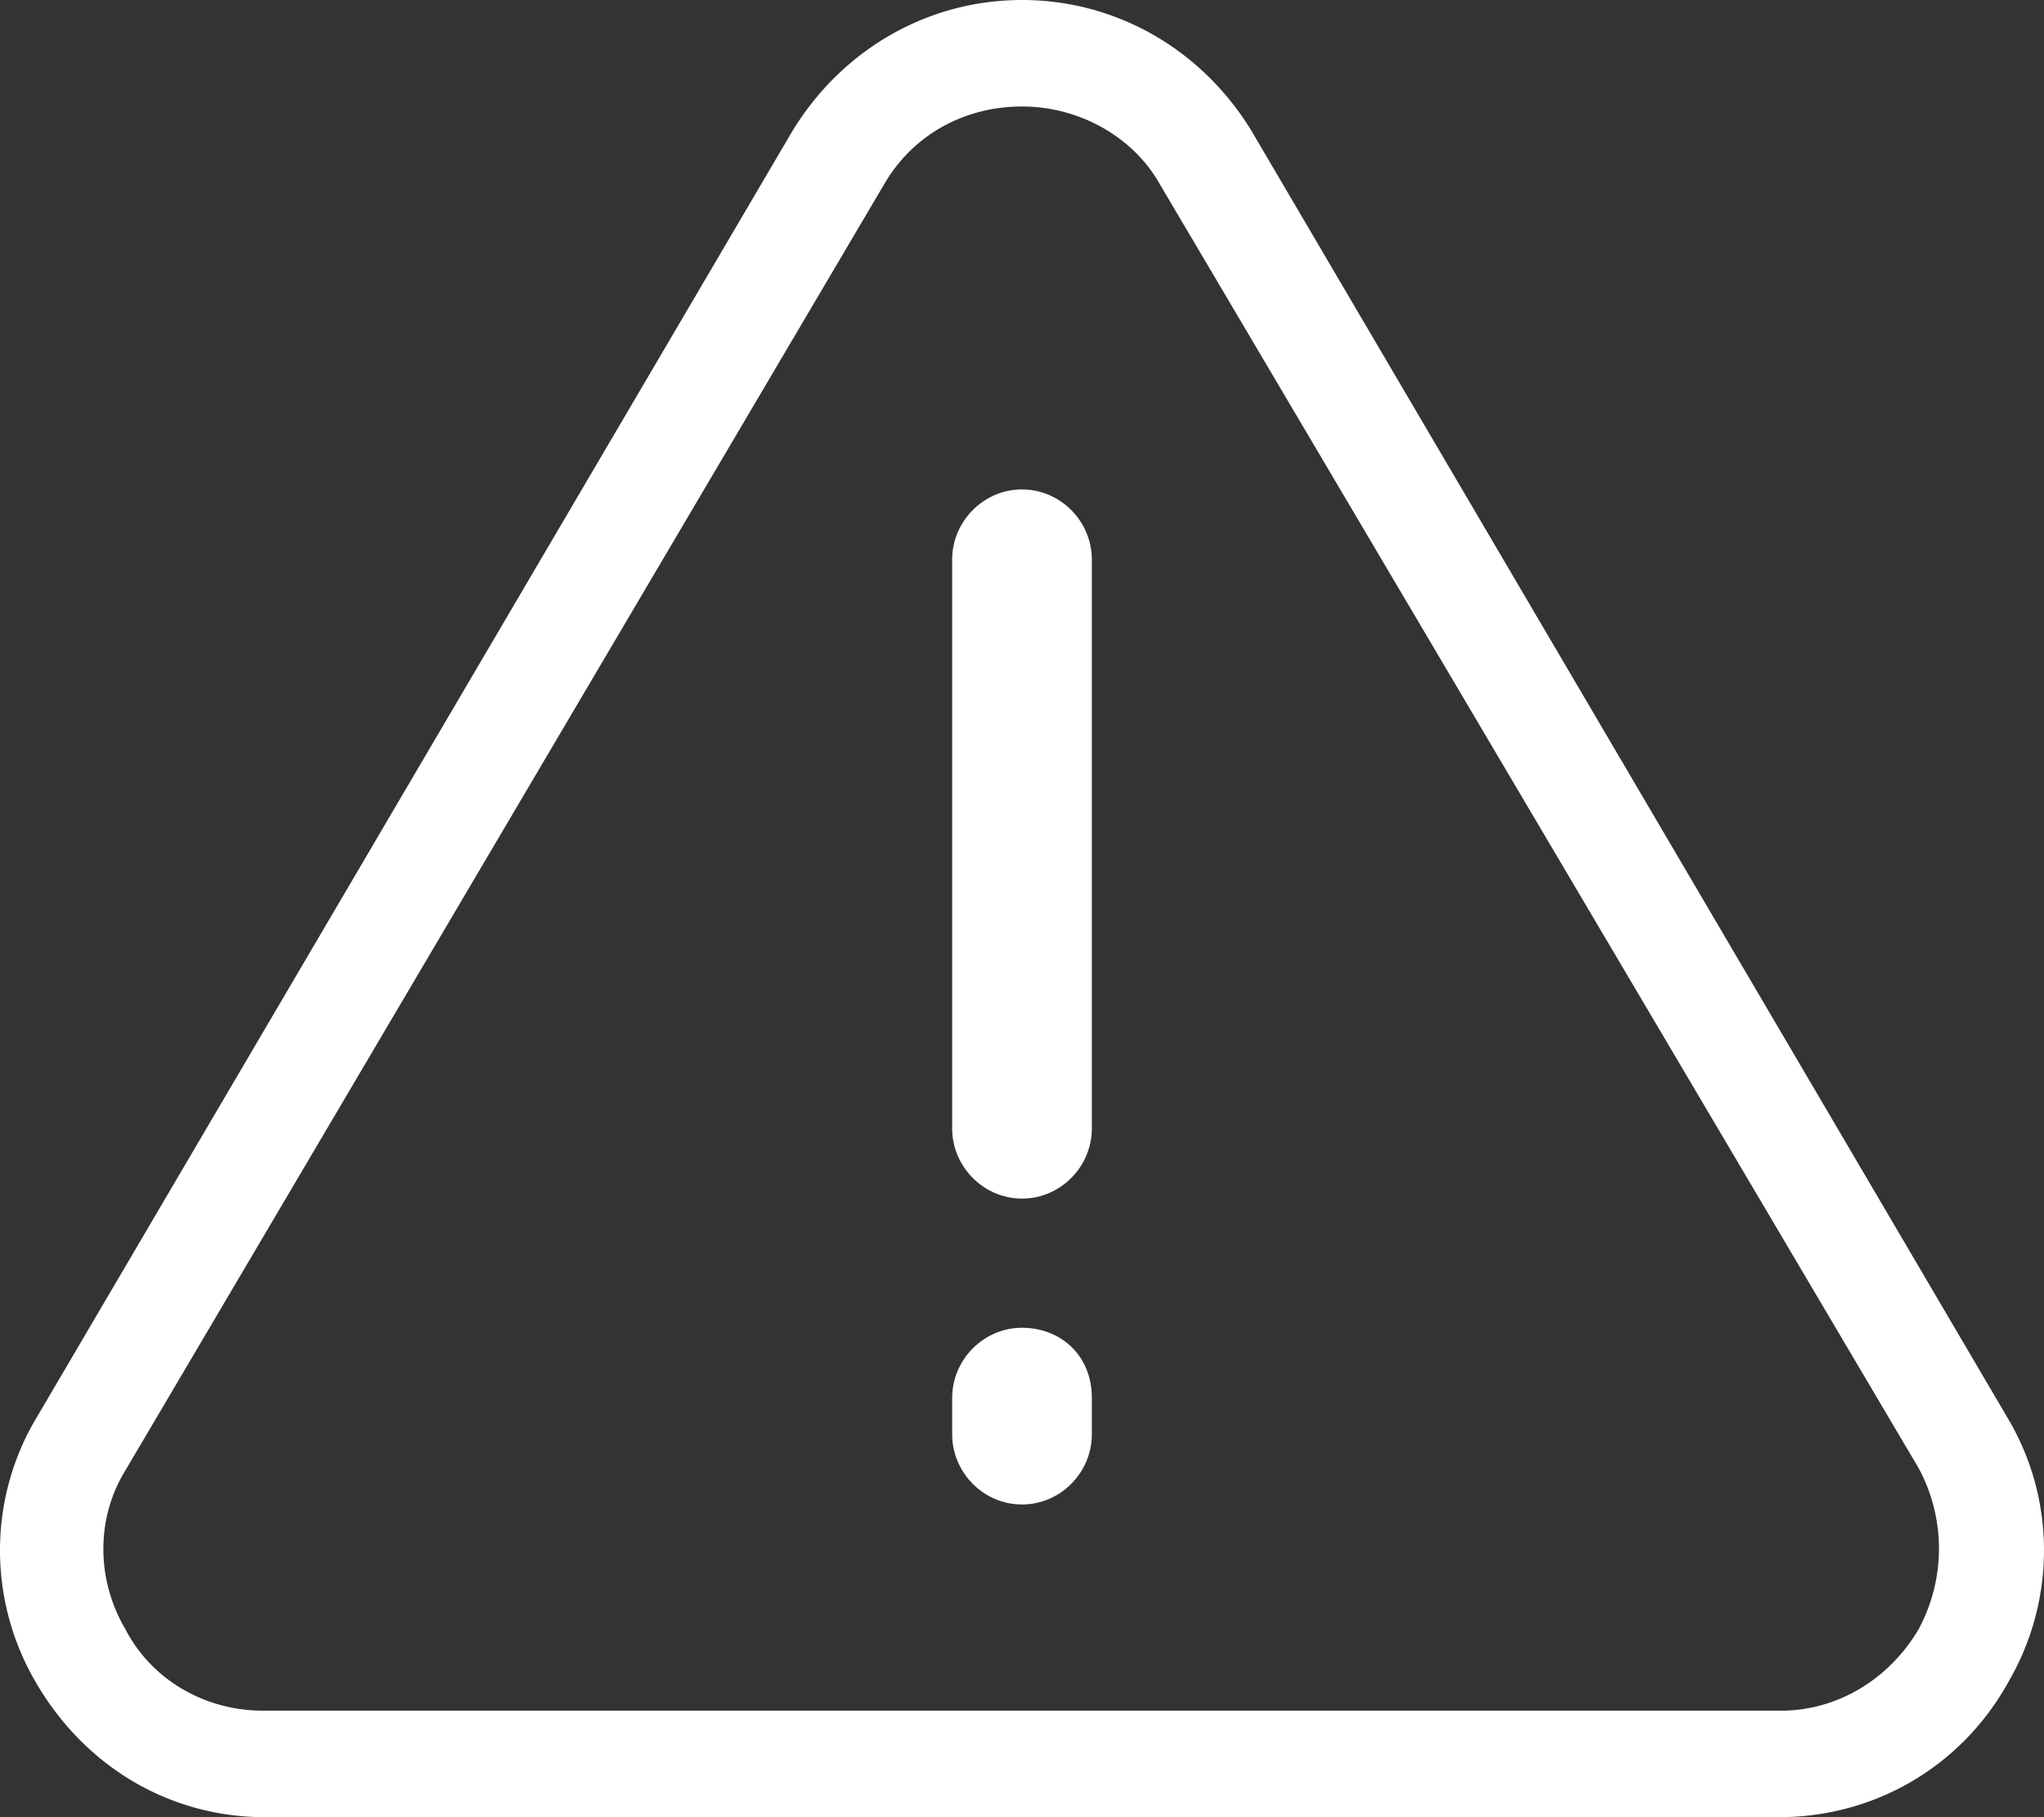 <svg width="144" height="128" viewBox="0 0 144 128" xmlns="http://www.w3.org/2000/svg">
    <rect x="0" y="0" width="144" height="128" fill="#333333" stroke="none"/>
    <g fill="#FFF" fill-rule="nonzero">
        <path d="M141.362 99.75 88.191 9.257C84.699 3.51 78.667 0 72 0c-6.666 0-12.698 3.511-16.19 9.257L2.639 99.75c-3.492 5.746-3.492 12.928-.16 18.673C5.973 124.49 12.005 128 18.67 128H125.33c6.667 0 12.856-3.511 16.19-9.577 3.333-5.745 3.333-12.927-.16-18.673h.002zm-6.19 15.002c-2.064 3.511-5.714 5.745-9.682 5.745H18.512c-3.968 0-7.778-2.075-9.682-5.745-2.064-3.511-2.064-7.82 0-11.172l53.489-90.653C64.383 9.416 68.033 7.501 72 7.501s7.778 2.075 9.682 5.426l53.489 90.493a11.945 11.945 0 0 1 0 11.331z"/>
        <path d="M72 34.474c-2.697 0-4.92 2.234-4.92 4.947v40.06c0 2.713 2.223 4.947 4.92 4.947 2.699 0 4.921-2.234 4.921-4.947V39.424c0-2.714-2.222-4.949-4.92-4.949v-.001zM72 93.526c-2.697 0-4.92 2.234-4.92 4.947v2.554c0 2.713 2.223 4.947 4.92 4.947 2.699 0 4.921-2.234 4.921-4.947v-2.554c0-3.033-2.222-4.947-4.92-4.947z"/>
    </g>
</svg>
